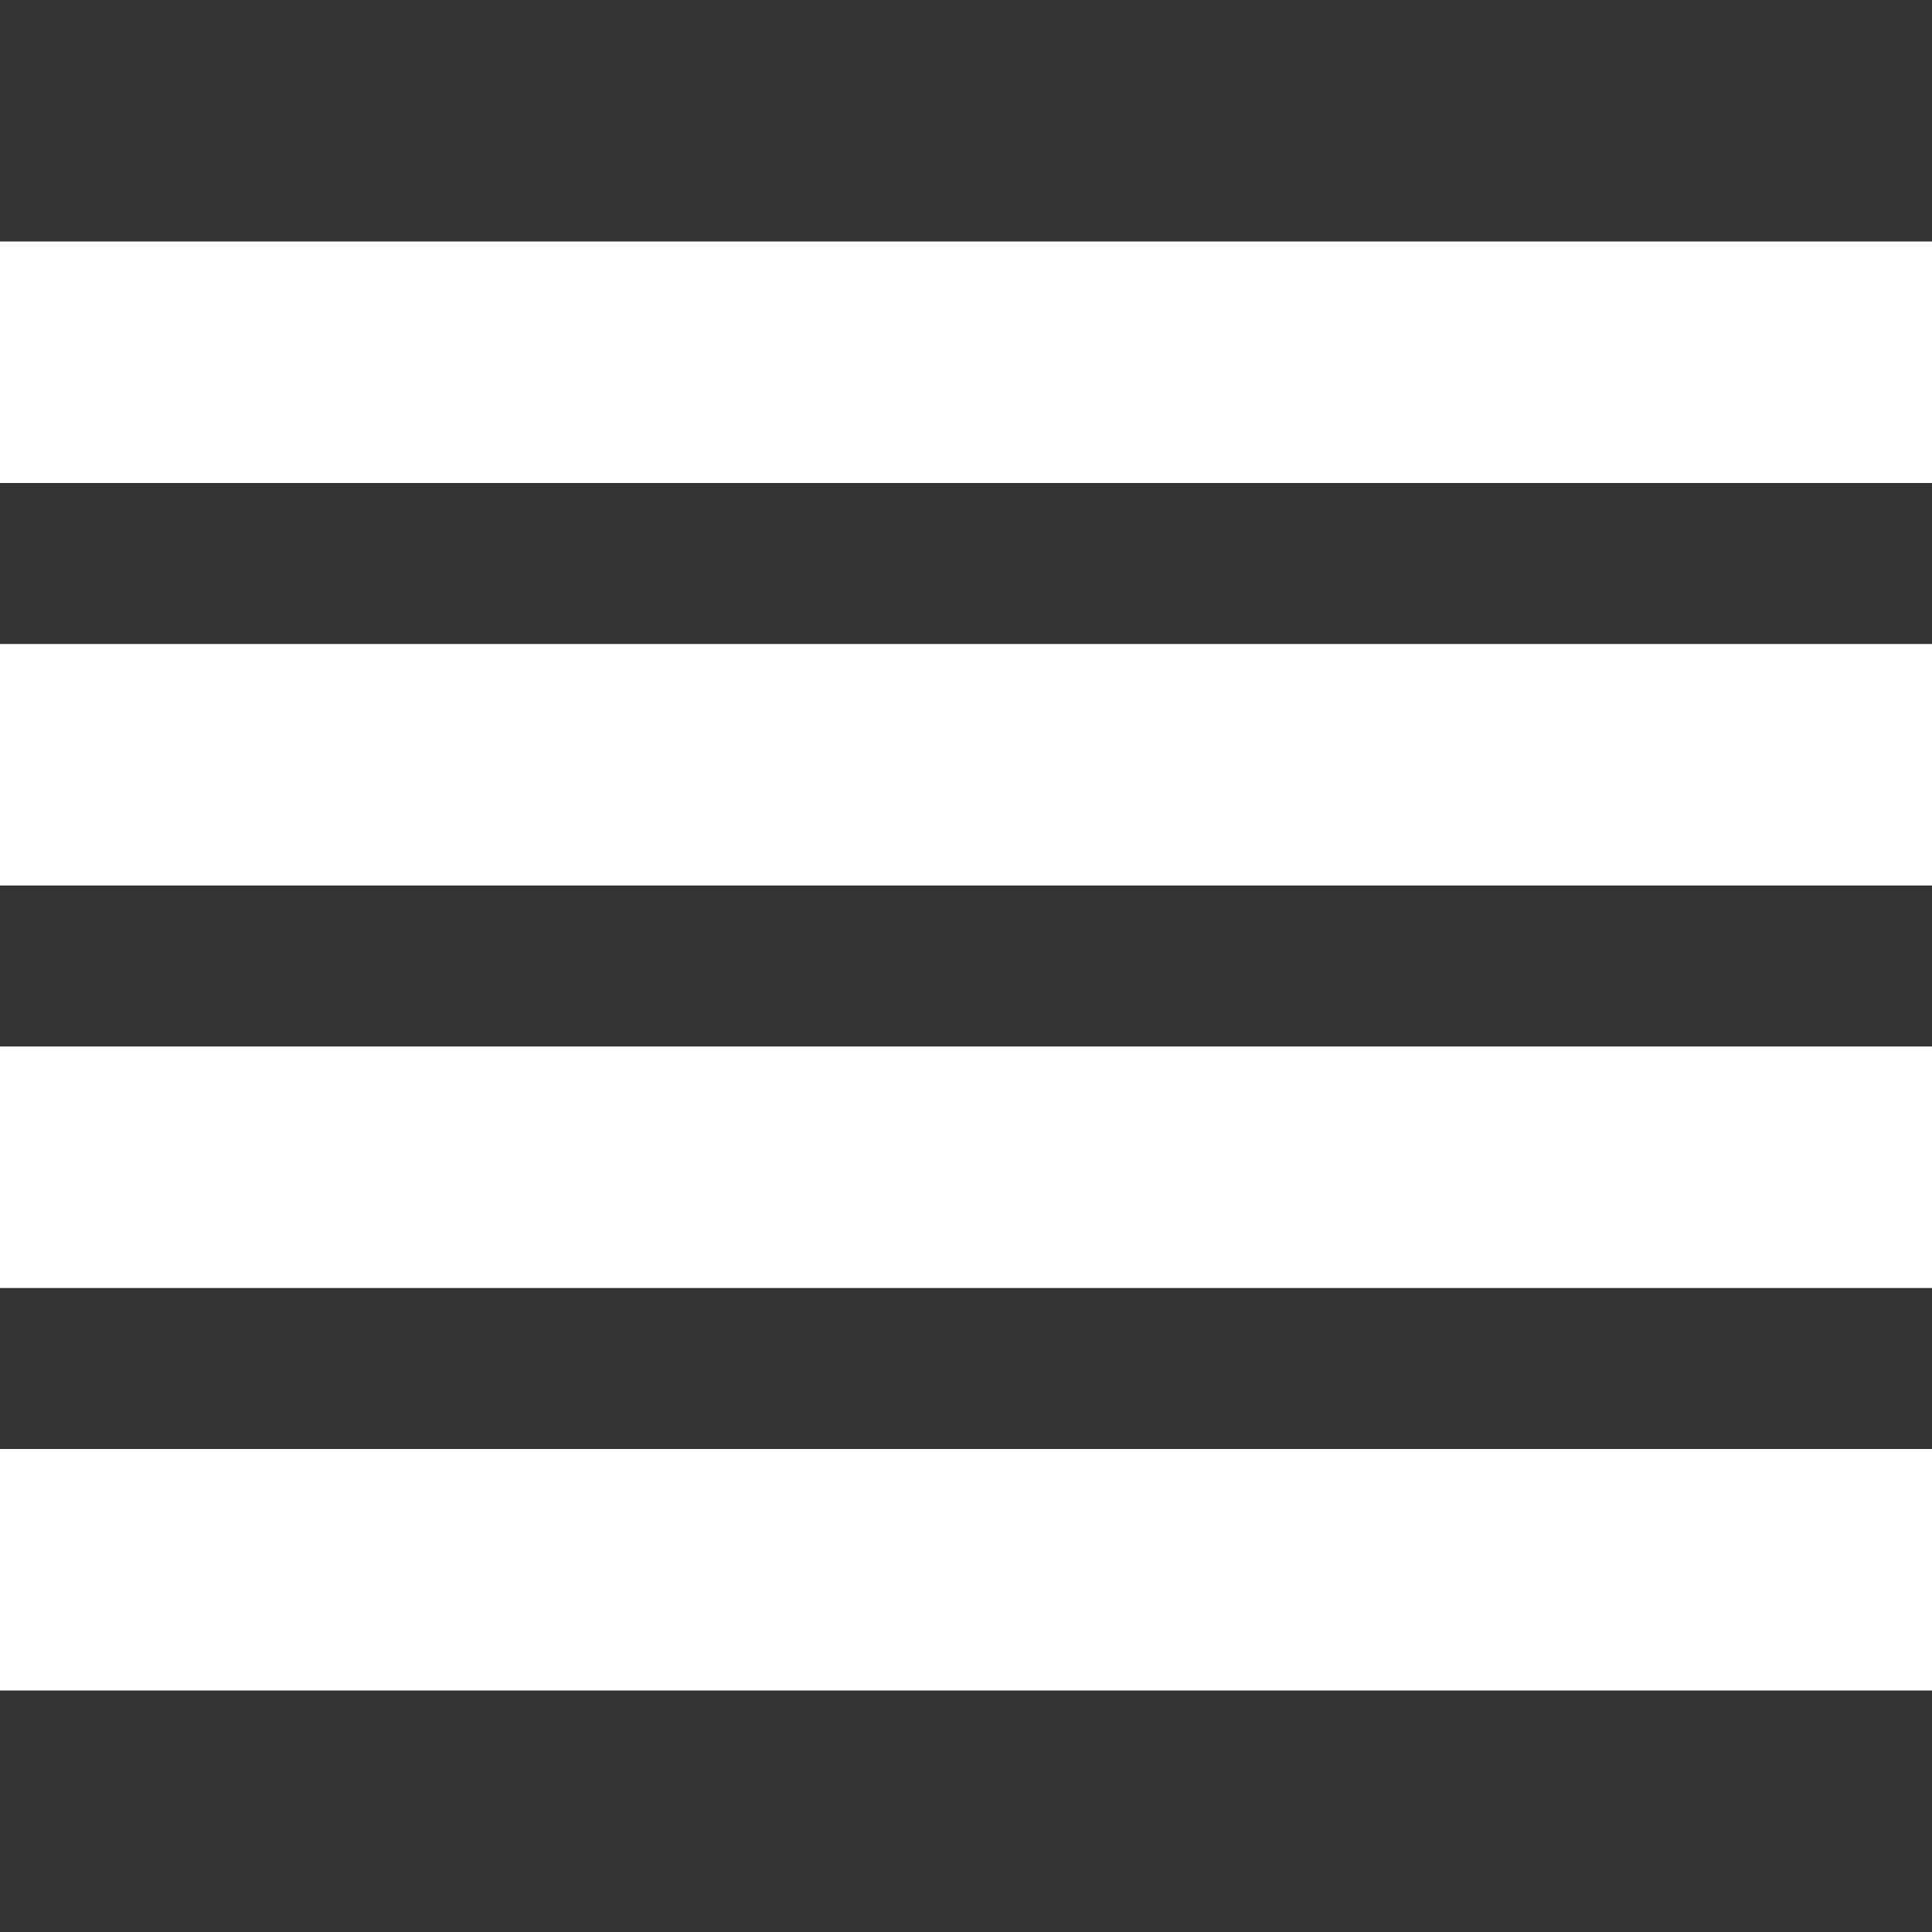 <?xml version="1.0"?>
<svg xmlns="http://www.w3.org/2000/svg" xmlns:xlink="http://www.w3.org/1999/xlink" xmlns:svgjs="http://svgjs.com/svgjs" version="1.1" width="512" height="512" x="0" y="0" viewBox="0 0 24 24" style="enable-background:new 0 0 512 512" xml:space="preserve"><rect x="0" y="0" width="24" height="24" fill="#333333" stroke="none"/><g><rect xmlns="http://www.w3.org/2000/svg" y="3" width="24" height="3" fill="#ffffff" data-original="#000000" style=""/><rect xmlns="http://www.w3.org/2000/svg" y="8" width="24" height="3" fill="#ffffff" data-original="#000000" style=""/><rect xmlns="http://www.w3.org/2000/svg" y="18" width="24" height="3" fill="#ffffff" data-original="#000000" style=""/><rect xmlns="http://www.w3.org/2000/svg" y="13" width="24" height="3" fill="#ffffff" data-original="#000000" style=""/></g></svg>
